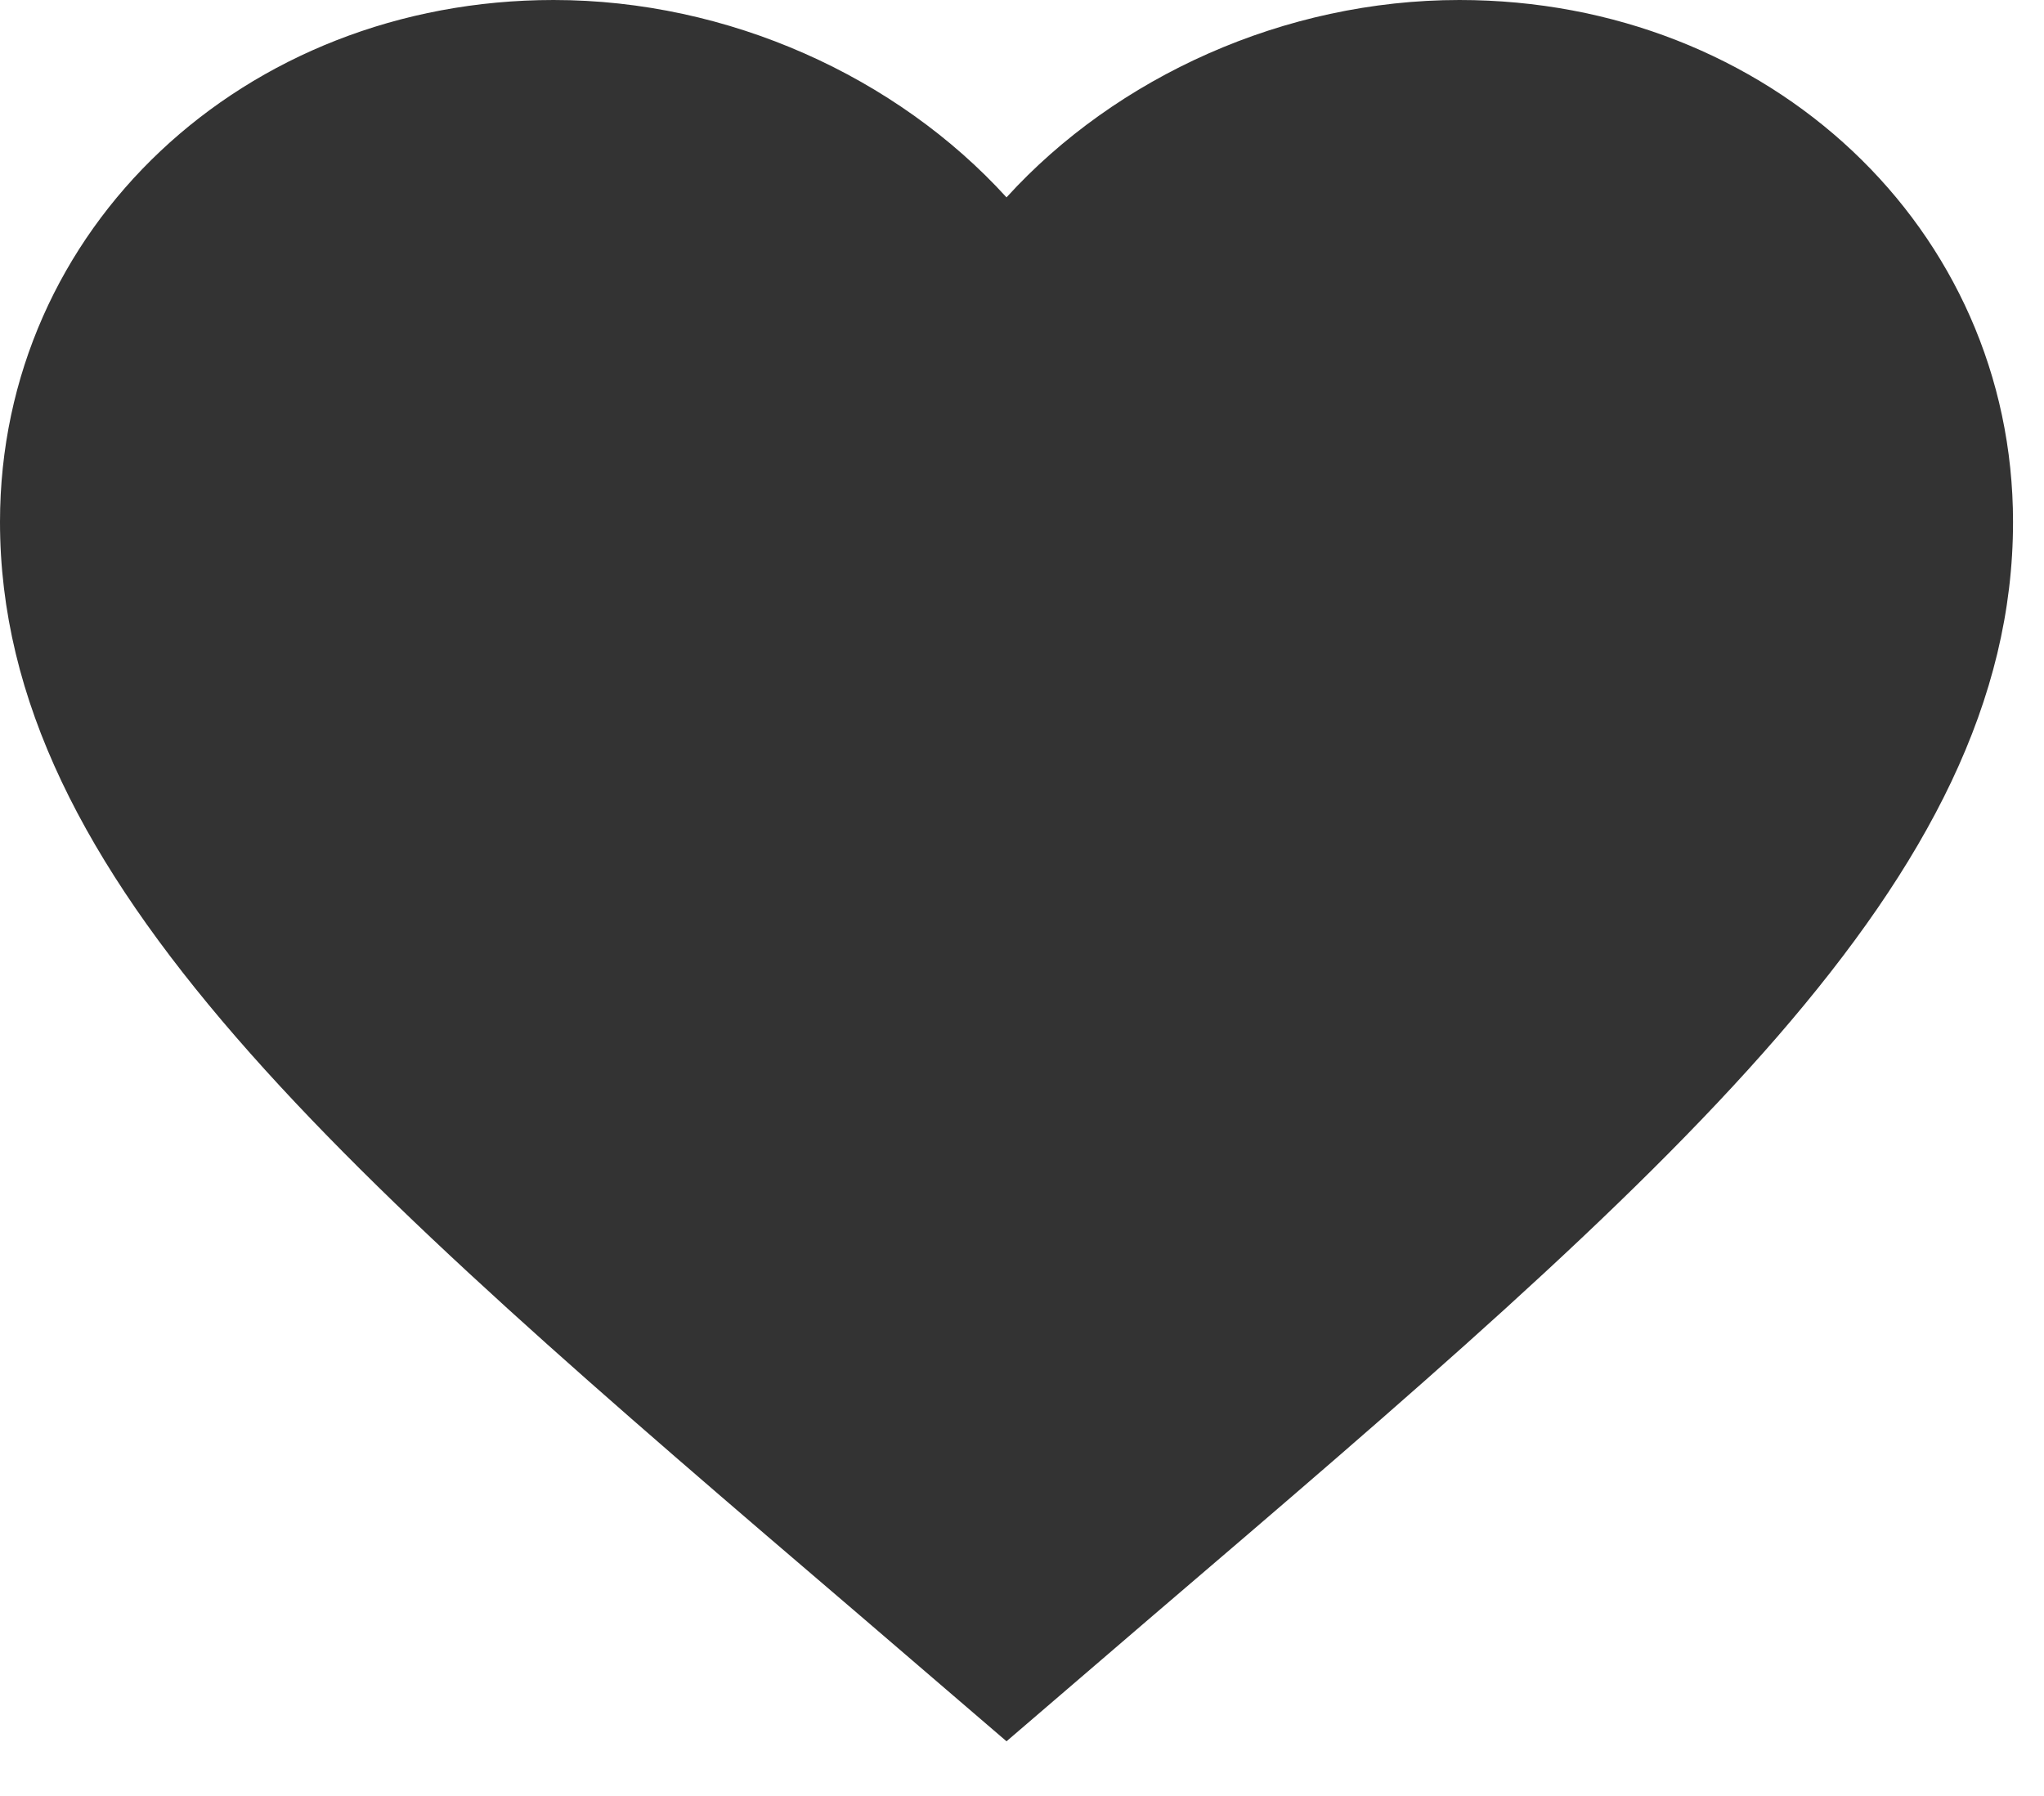 <svg width="33" height="29" viewBox="0 0 33 29" fill="none" xmlns="http://www.w3.org/2000/svg">
<path d="M16.25 28.117L13.894 26.094C5.525 18.939 0 14.204 0 8.427C0 3.693 3.933 0 8.938 0C11.765 0 14.479 1.241 16.25 3.187C18.021 1.241 20.735 0 23.562 0C28.567 0 32.5 3.693 32.5 8.427C32.5 14.204 26.975 18.939 18.606 26.094L16.25 28.117Z" fill="#333333"/>
</svg>
